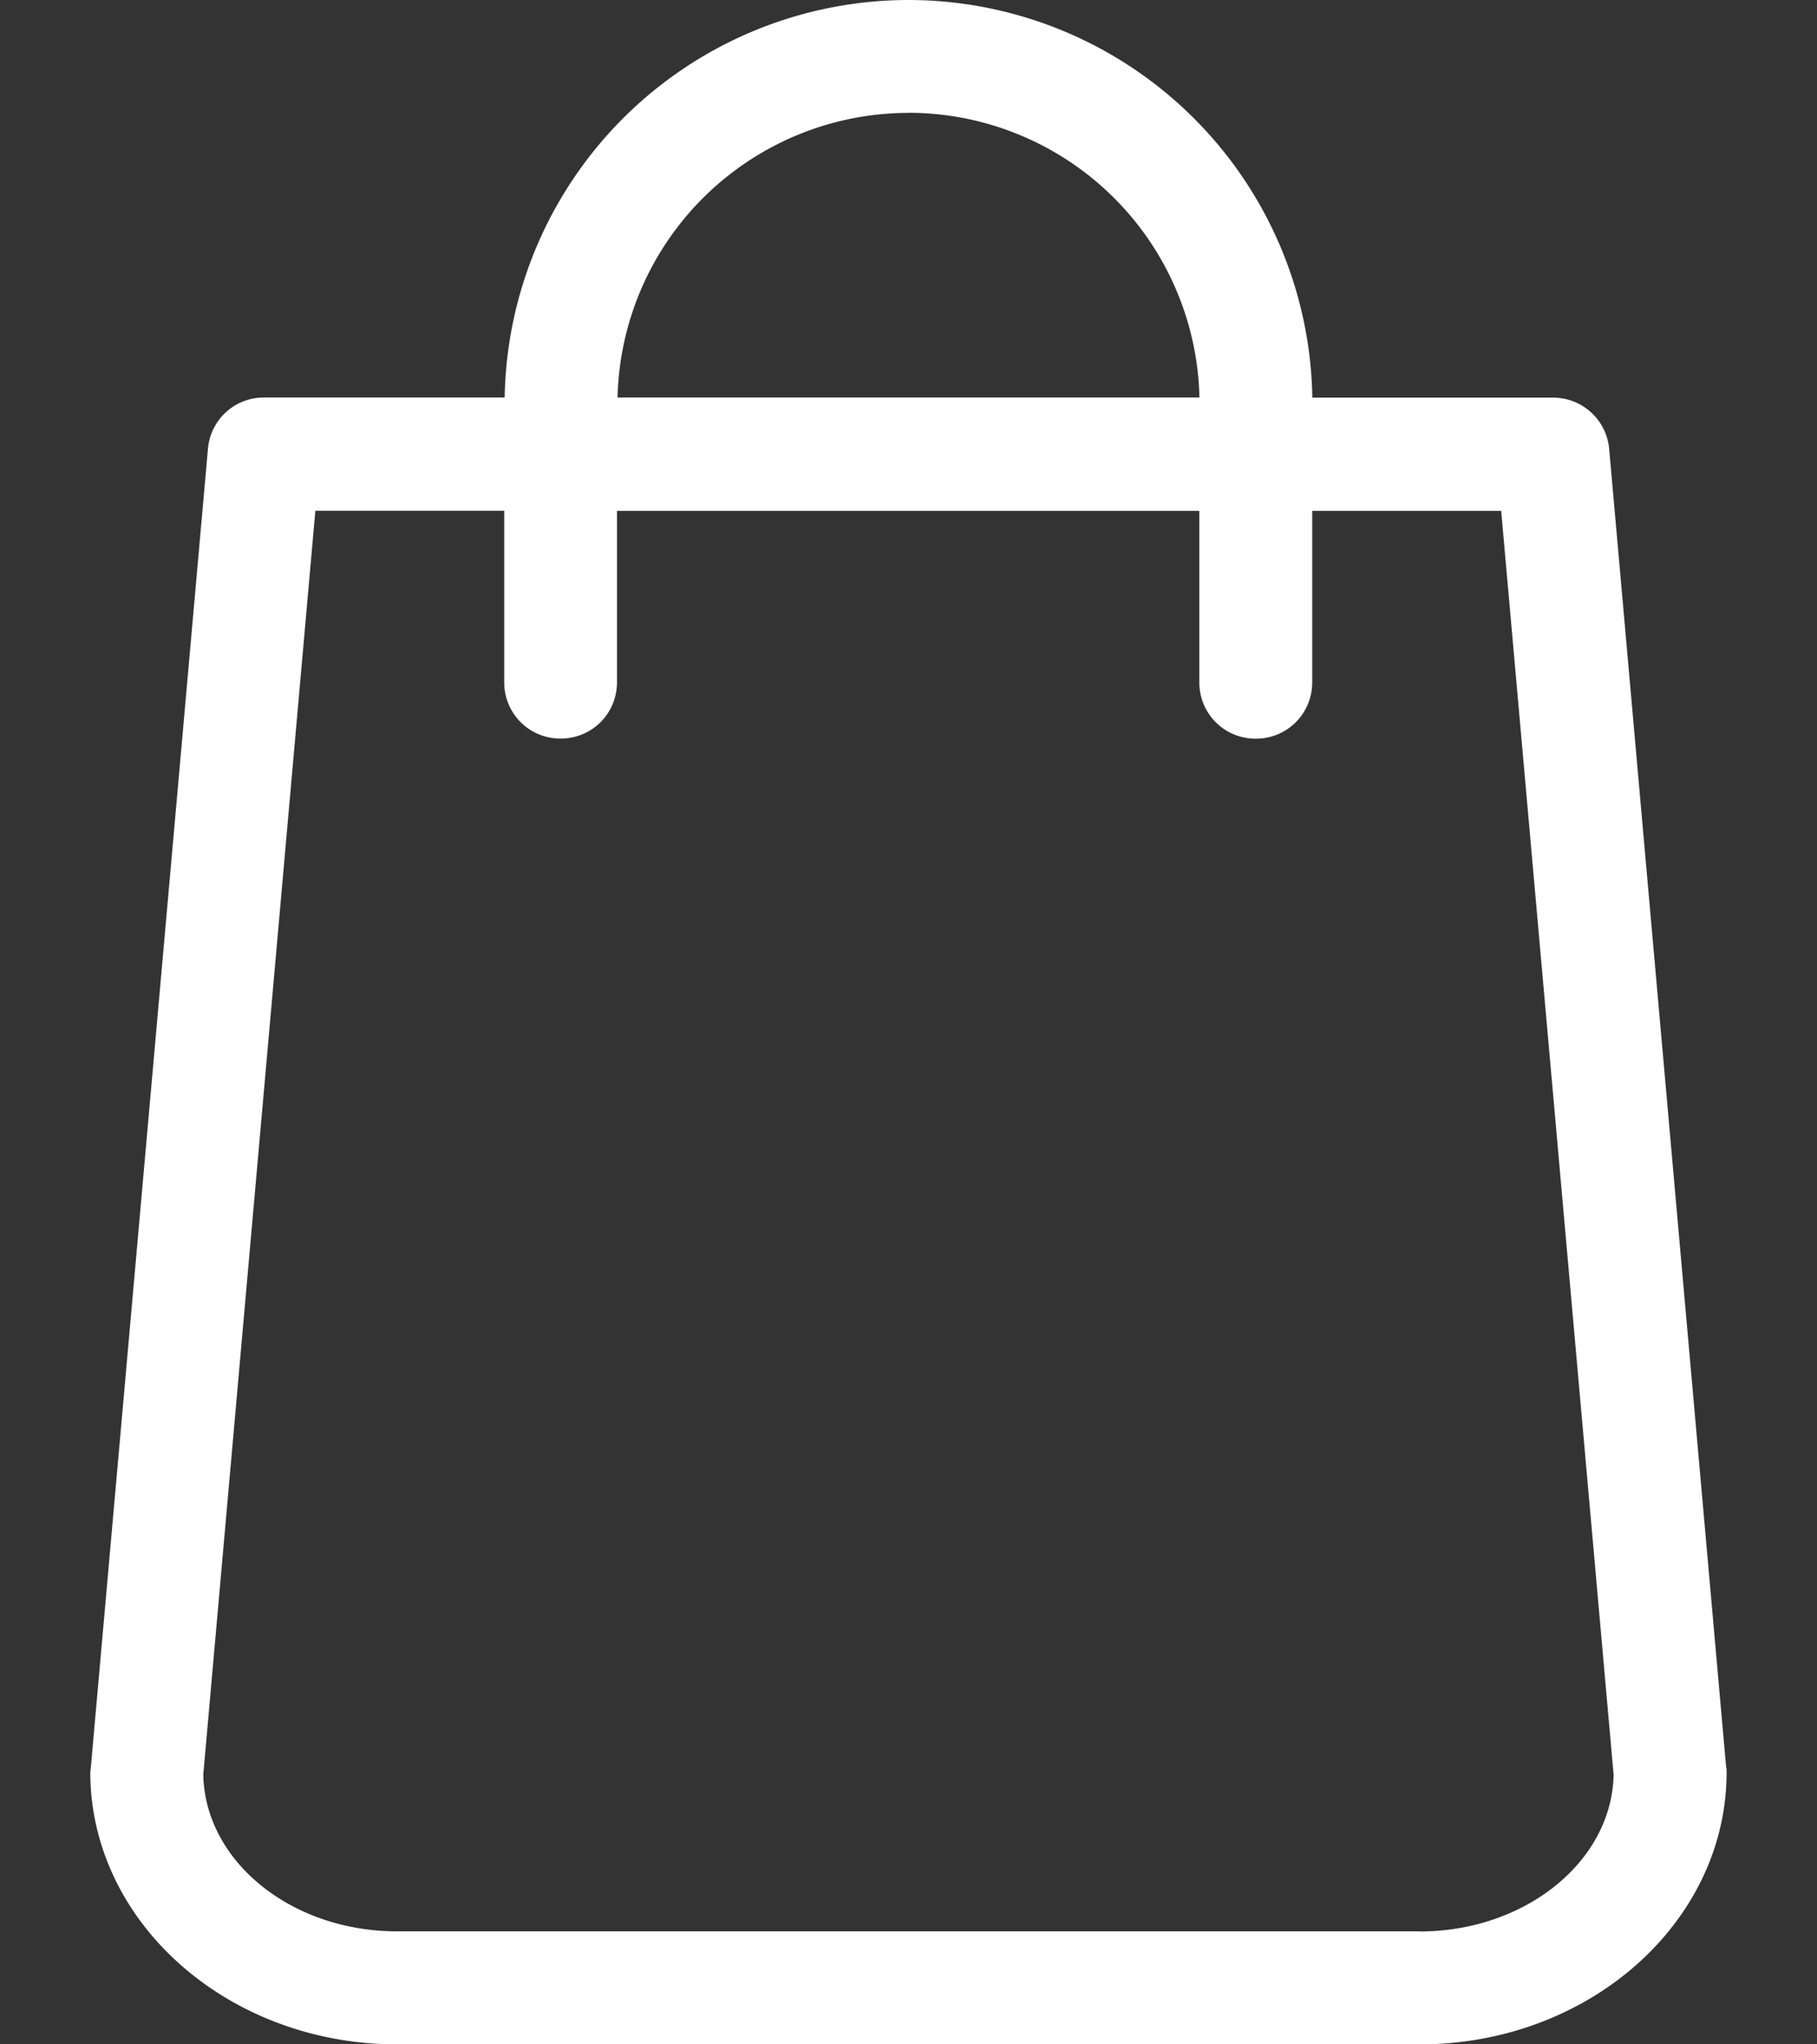 <svg width="16" height="18" fill="none" xmlns="http://www.w3.org/2000/svg"><rect width="100%" height="100%" fill="#333333" stroke="none"/><path d="M15.2 15.56L14.17 3.953a.496.496 0 00-.494-.452h-2.12A3.559 3.559 0 008 0a3.559 3.559 0 00-3.556 3.5h-2.12a.493.493 0 00-.493.453L.8 15.56c0 .014-.005.029-.005.044C.796 16.925 2.007 18 3.498 18h9.004c1.49 0 2.702-1.075 2.702-2.396 0-.015 0-.03-.004-.044zM8 .993A2.565 2.565 0 0110.562 3.5H5.438A2.565 2.565 0 018 .994zm4.502 16.012H3.498c-.935 0-1.693-.618-1.708-1.38l.987-11.128H4.44v1.51c0 .275.22.496.496.496.277 0 .497-.22.497-.497V4.498h5.128v1.51c0 .275.22.496.497.496.276 0 .497-.22.497-.497V4.498h1.664l.99 11.128c-.015.762-.777 1.38-1.708 1.38z" fill="#fff"/></svg>